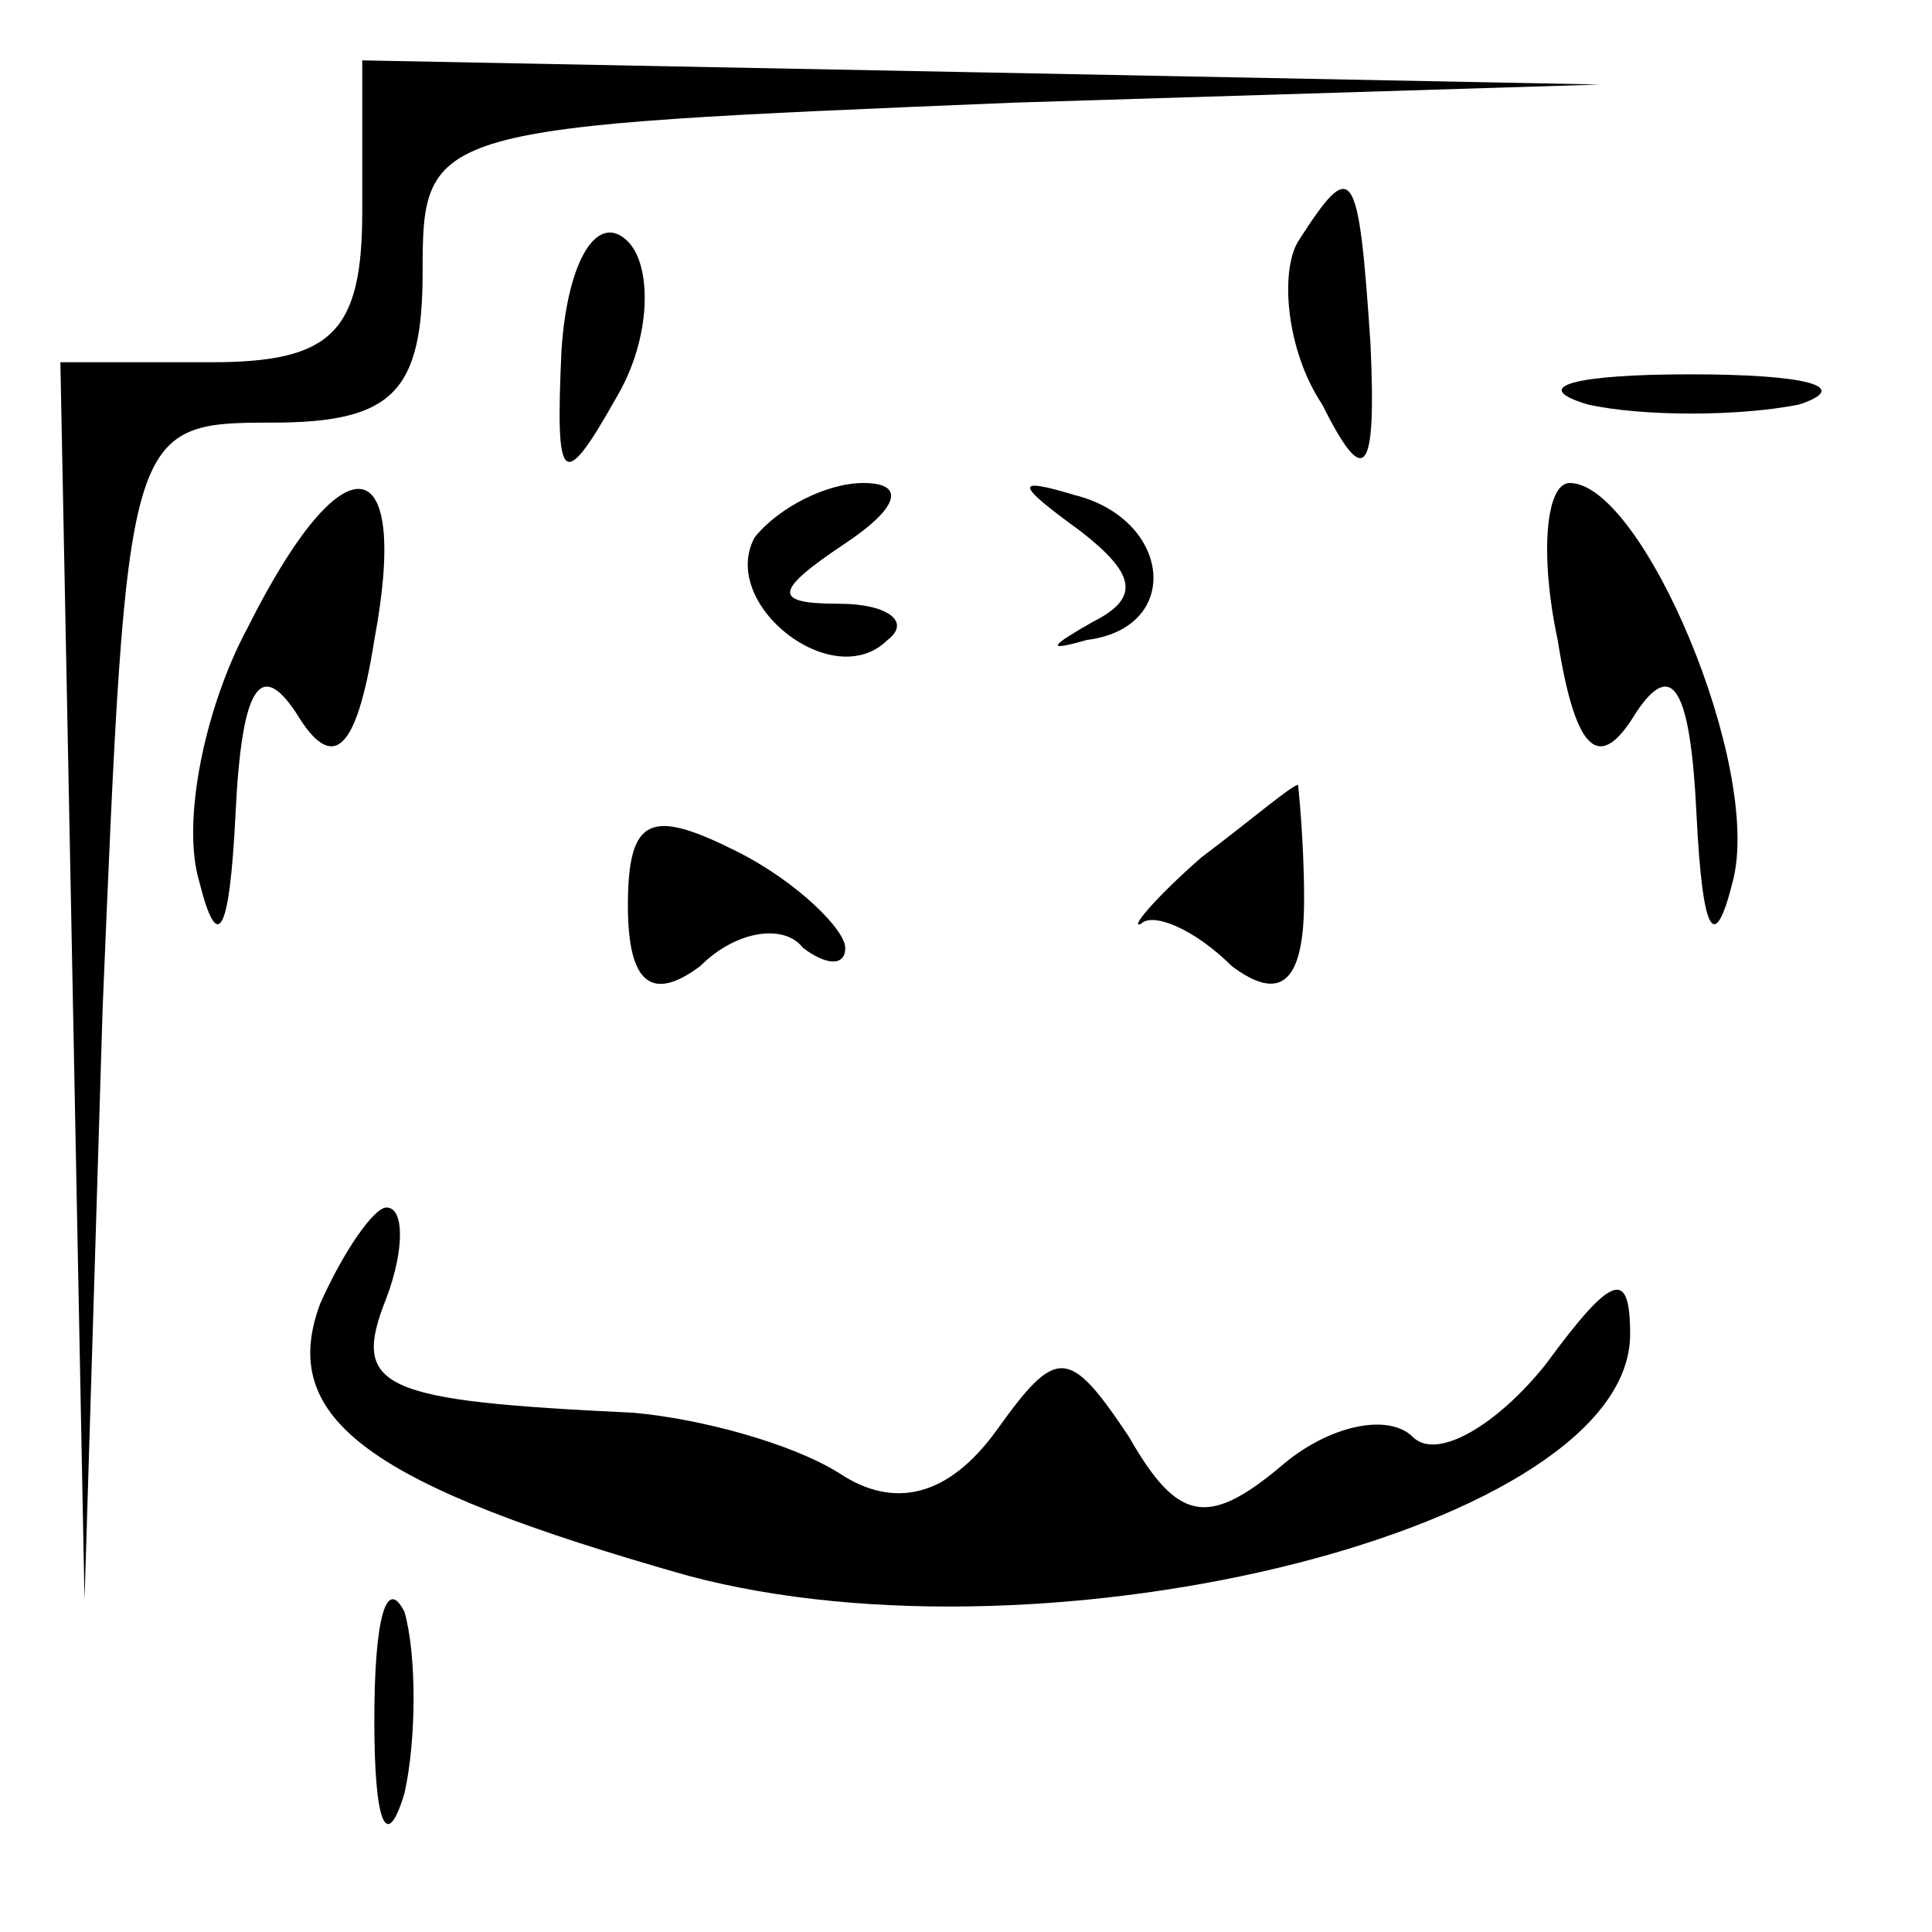 <?xml version="1.0" standalone="no"?>
<!DOCTYPE svg PUBLIC "-//W3C//DTD SVG 20010904//EN"
 "http://www.w3.org/TR/2001/REC-SVG-20010904/DTD/svg10.dtd">
<svg version="1.0" xmlns="http://www.w3.org/2000/svg"
 width="32pt" height="32pt" viewBox="0 0 32 32"
 preserveAspectRatio="xMidYMid meet">
<g transform="translate(0,32) scale(0.1,-0.1)"
fill="#000000" stroke="none">
<path fill="#000000" stroke="none" d="M60 285 c0 -20 -5 -25 -25 -25 l-25 0
2 -102 2 -103 3 98 c4 96 4 97 28 97 20 0 25 5 25 25 0 24 1 24 98 28 l97 3
-102 2 -103 2 0 -25z"/>
<path fill="#000000" stroke="none" d="M93 262 c-1 -22 0 -24 9 -8 6 10 6 22
2 26 -5 5 -10 -3 -11 -18z"/>
<path fill="#000000" stroke="none" d="M215 280 c-3 -5 -2 -18 4 -27 7 -14 9
-12 8 10 -2 30 -3 31 -12 17z"/>
<path fill="#000000" stroke="none" d="M263 253 c9 -2 25 -2 35 0 9 3 1 5 -18
5 -19 0 -27 -2 -17 -5z"/>
<path fill="#000000" stroke="none" d="M41 216 c-7 -13 -11 -32 -8 -42 3 -12
5 -9 6 11 1 21 4 26 10 17 6 -10 10 -7 13 12 6 32 -5 34 -21 2z"/>
<path fill="#000000" stroke="none" d="M125 231 c-6 -11 13 -26 22 -17 4 3 0
6 -8 6 -11 0 -11 2 1 10 9 6 10 10 3 10 -6 0 -14 -4 -18 -9z"/>
<path fill="#000000" stroke="none" d="M179 232 c9 -7 10 -11 2 -15 -7 -4 -8
-5 -1 -3 16 2 14 20 -2 24 -10 3 -10 2 1 -6z"/>
<path fill="#000000" stroke="none" d="M258 214 c3 -19 7 -22 13 -12 6 9 9 4
10 -17 1 -20 3 -23 6 -11 5 19 -15 66 -27 66 -4 0 -5 -12 -2 -26z"/>
<path fill="#000000" stroke="none" d="M104 170 c0 -13 4 -16 12 -10 6 6 14 7
17 3 4 -3 7 -3 7 0 0 3 -8 11 -18 16 -14 7 -18 6 -18 -9z"/>
<path fill="#000000" stroke="none" d="M199 178 c-8 -7 -12 -12 -10 -11 2 2 9
-1 15 -7 8 -6 12 -3 12 11 0 10 -1 19 -1 19 -1 0 -8 -6 -16 -12z"/>
<path fill="#000000" stroke="none" d="M53 104 c-7 -19 8 -30 61 -45 60 -16
156 8 156 40 0 11 -3 10 -14 -5 -8 -10 -18 -16 -22 -12 -4 4 -14 2 -22 -5 -12
-10 -17 -9 -25 5 -10 15 -12 15 -22 1 -8 -11 -17 -13 -26 -7 -8 5 -23 9 -34
10 -42 2 -47 4 -41 19 3 8 3 15 0 15 -2 0 -7 -7 -11 -16z"/>
<path fill="#000000" stroke="none" d="M62 35 c0 -17 2 -22 5 -12 2 9 2 23 0
30 -3 6 -5 -1 -5 -18z"/>
</g>
</svg>
